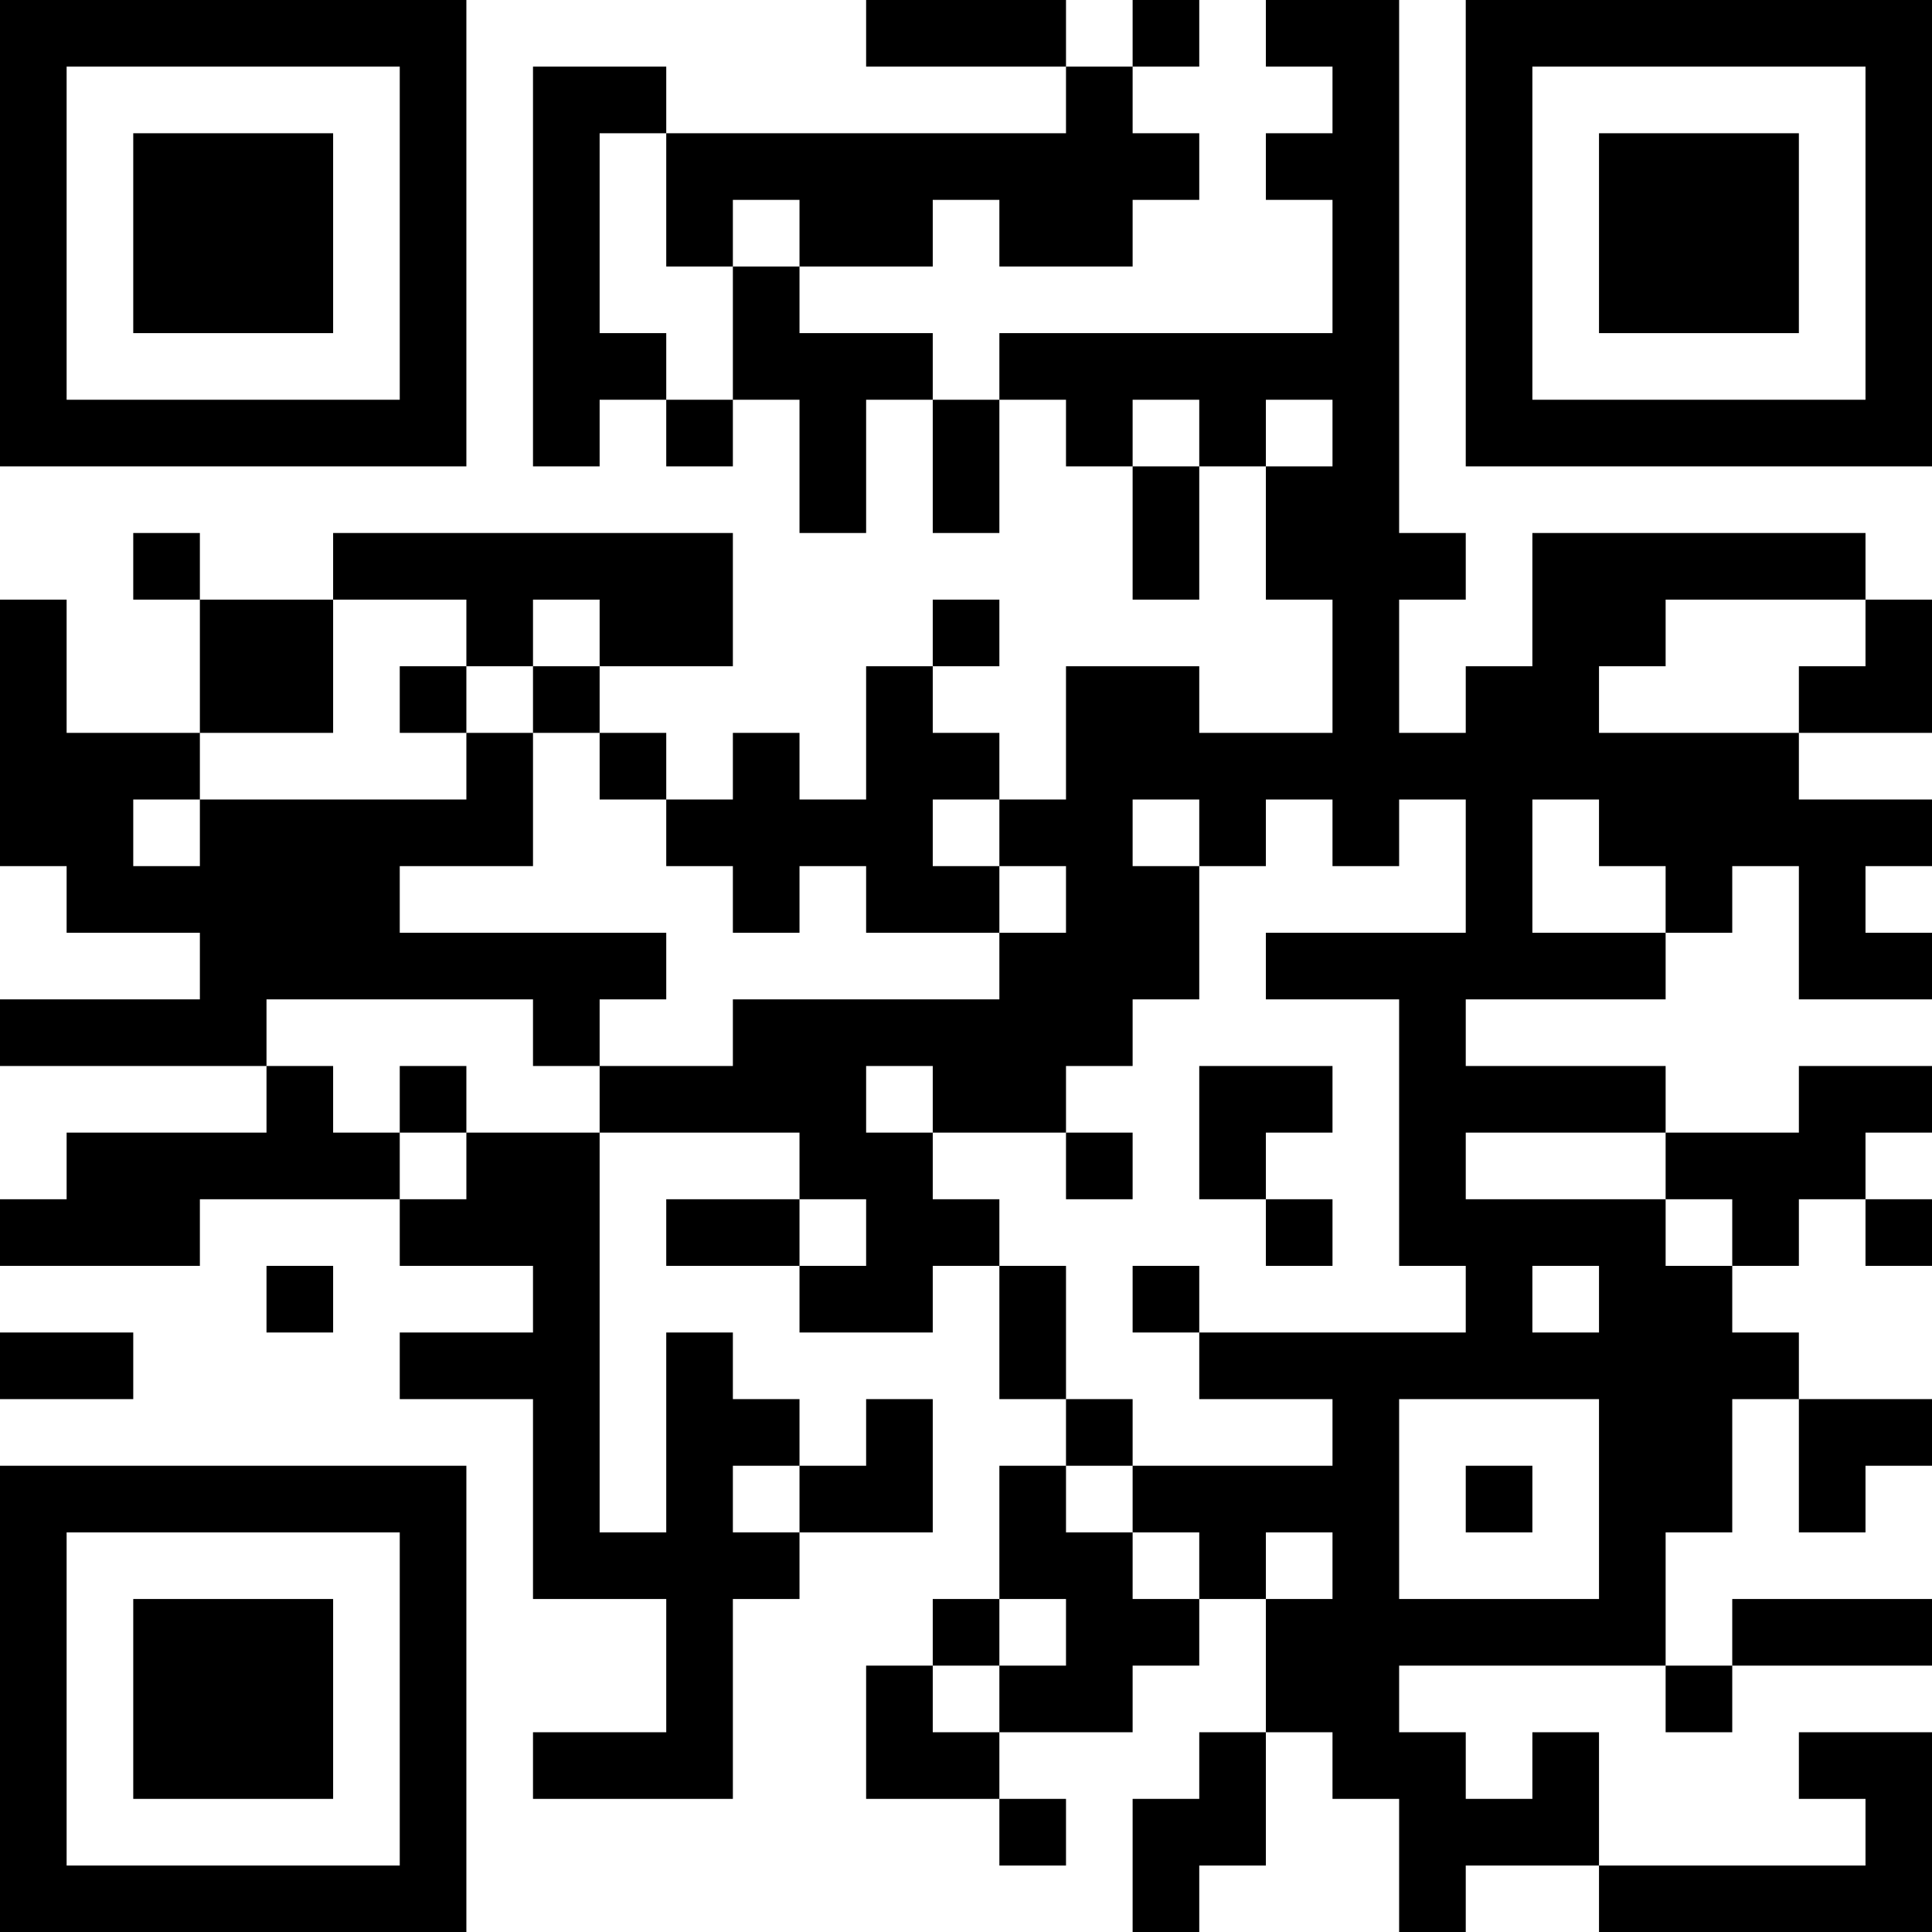 <?xml version="1.0" encoding="UTF-8"?>
<svg xmlns="http://www.w3.org/2000/svg" version="1.1" width="200" height="200" viewBox="0 0 200 200"><rect x="0" y="0" width="200" height="200" fill="#ffffff"/><g transform="scale(6.897)"><g transform="translate(0,0)"><path fill-rule="evenodd" d="M13 0L13 1L16 1L16 2L10 2L10 1L8 1L8 7L9 7L9 6L10 6L10 7L11 7L11 6L12 6L12 8L13 8L13 6L14 6L14 8L15 8L15 6L16 6L16 7L17 7L17 9L18 9L18 7L19 7L19 9L20 9L20 11L18 11L18 10L16 10L16 12L15 12L15 11L14 11L14 10L15 10L15 9L14 9L14 10L13 10L13 12L12 12L12 11L11 11L11 12L10 12L10 11L9 11L9 10L11 10L11 8L5 8L5 9L3 9L3 8L2 8L2 9L3 9L3 11L1 11L1 9L0 9L0 13L1 13L1 14L3 14L3 15L0 15L0 16L4 16L4 17L1 17L1 18L0 18L0 19L3 19L3 18L6 18L6 19L8 19L8 20L6 20L6 21L8 21L8 24L10 24L10 26L8 26L8 27L11 27L11 24L12 24L12 23L14 23L14 21L13 21L13 22L12 22L12 21L11 21L11 20L10 20L10 23L9 23L9 17L12 17L12 18L10 18L10 19L12 19L12 20L14 20L14 19L15 19L15 21L16 21L16 22L15 22L15 24L14 24L14 25L13 25L13 27L15 27L15 28L16 28L16 27L15 27L15 26L17 26L17 25L18 25L18 24L19 24L19 26L18 26L18 27L17 27L17 29L18 29L18 28L19 28L19 26L20 26L20 27L21 27L21 29L22 29L22 28L24 28L24 29L29 29L29 26L27 26L27 27L28 27L28 28L24 28L24 26L23 26L23 27L22 27L22 26L21 26L21 25L25 25L25 26L26 26L26 25L29 25L29 24L26 24L26 25L25 25L25 23L26 23L26 21L27 21L27 23L28 23L28 22L29 22L29 21L27 21L27 20L26 20L26 19L27 19L27 18L28 18L28 19L29 19L29 18L28 18L28 17L29 17L29 16L27 16L27 17L25 17L25 16L22 16L22 15L25 15L25 14L26 14L26 13L27 13L27 15L29 15L29 14L28 14L28 13L29 13L29 12L27 12L27 11L29 11L29 9L28 9L28 8L23 8L23 10L22 10L22 11L21 11L21 9L22 9L22 8L21 8L21 0L19 0L19 1L20 1L20 2L19 2L19 3L20 3L20 5L15 5L15 6L14 6L14 5L12 5L12 4L14 4L14 3L15 3L15 4L17 4L17 3L18 3L18 2L17 2L17 1L18 1L18 0L17 0L17 1L16 1L16 0ZM9 2L9 5L10 5L10 6L11 6L11 4L12 4L12 3L11 3L11 4L10 4L10 2ZM17 6L17 7L18 7L18 6ZM19 6L19 7L20 7L20 6ZM5 9L5 11L3 11L3 12L2 12L2 13L3 13L3 12L7 12L7 11L8 11L8 13L6 13L6 14L10 14L10 15L9 15L9 16L8 16L8 15L4 15L4 16L5 16L5 17L6 17L6 18L7 18L7 17L9 17L9 16L11 16L11 15L15 15L15 14L16 14L16 13L15 13L15 12L14 12L14 13L15 13L15 14L13 14L13 13L12 13L12 14L11 14L11 13L10 13L10 12L9 12L9 11L8 11L8 10L9 10L9 9L8 9L8 10L7 10L7 9ZM25 9L25 10L24 10L24 11L27 11L27 10L28 10L28 9ZM6 10L6 11L7 11L7 10ZM17 12L17 13L18 13L18 15L17 15L17 16L16 16L16 17L14 17L14 16L13 16L13 17L14 17L14 18L15 18L15 19L16 19L16 21L17 21L17 22L16 22L16 23L17 23L17 24L18 24L18 23L17 23L17 22L20 22L20 21L18 21L18 20L22 20L22 19L21 19L21 15L19 15L19 14L22 14L22 12L21 12L21 13L20 13L20 12L19 12L19 13L18 13L18 12ZM23 12L23 14L25 14L25 13L24 13L24 12ZM6 16L6 17L7 17L7 16ZM18 16L18 18L19 18L19 19L20 19L20 18L19 18L19 17L20 17L20 16ZM16 17L16 18L17 18L17 17ZM22 17L22 18L25 18L25 19L26 19L26 18L25 18L25 17ZM12 18L12 19L13 19L13 18ZM4 19L4 20L5 20L5 19ZM17 19L17 20L18 20L18 19ZM23 19L23 20L24 20L24 19ZM0 20L0 21L2 21L2 20ZM21 21L21 24L24 24L24 21ZM11 22L11 23L12 23L12 22ZM22 22L22 23L23 23L23 22ZM19 23L19 24L20 24L20 23ZM15 24L15 25L14 25L14 26L15 26L15 25L16 25L16 24ZM0 0L0 7L7 7L7 0ZM1 1L1 6L6 6L6 1ZM2 2L2 5L5 5L5 2ZM22 0L22 7L29 7L29 0ZM23 1L23 6L28 6L28 1ZM24 2L24 5L27 5L27 2ZM0 22L0 29L7 29L7 22ZM1 23L1 28L6 28L6 23ZM2 24L2 27L5 27L5 24Z" fill="#000000"/></g></g></svg>
